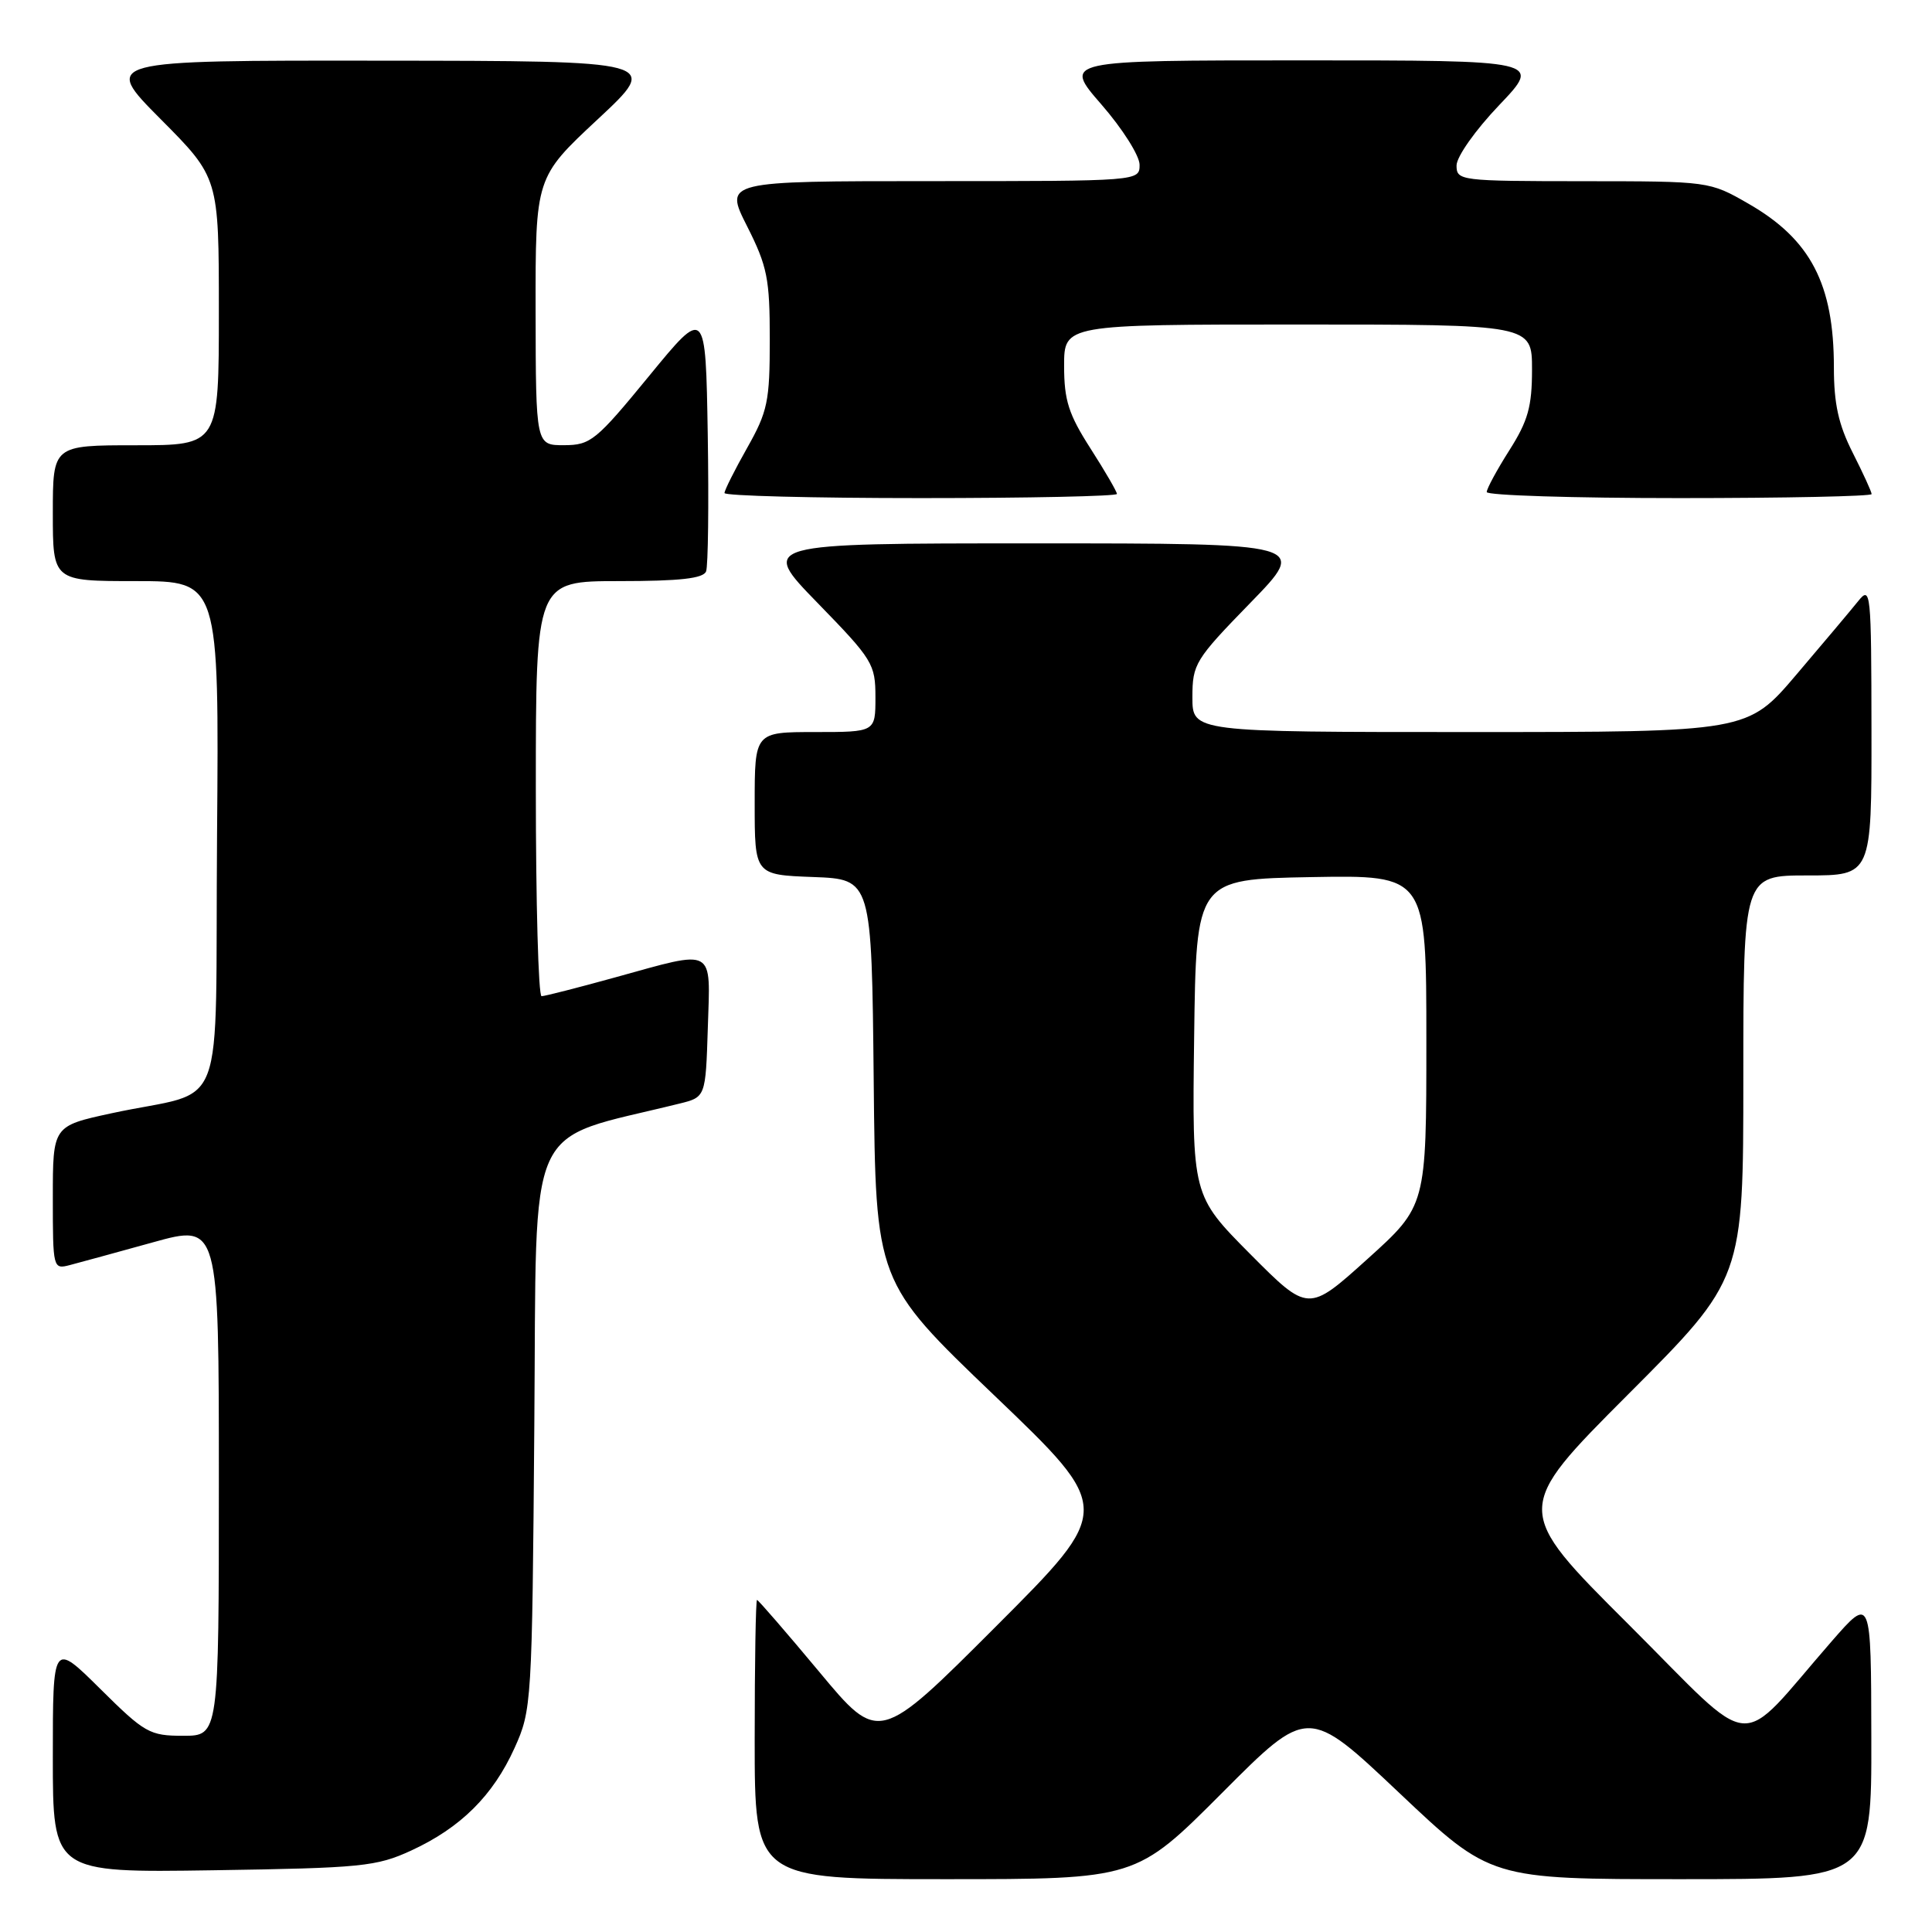 <?xml version="1.0" encoding="UTF-8" standalone="no"?>
<!DOCTYPE svg PUBLIC "-//W3C//DTD SVG 1.1//EN" "http://www.w3.org/Graphics/SVG/1.1/DTD/svg11.dtd" >
<svg xmlns="http://www.w3.org/2000/svg" xmlns:xlink="http://www.w3.org/1999/xlink" version="1.1" viewBox="0 0 256 256">
 <g >
 <path fill="currentColor"
d=" M 161.93 237.57 C 173.32 226.14 173.32 226.14 185.41 237.57 C 197.50 249.00 197.50 249.00 222.75 249.00 C 248.00 249.00 248.00 249.00 247.96 230.25 C 247.93 211.50 247.93 211.50 242.71 217.48 C 229.87 232.21 233.06 232.47 215.80 215.25 C 200.52 200.01 200.52 200.01 215.76 184.74 C 231.00 169.48 231.00 169.48 231.00 142.74 C 231.00 116.00 231.00 116.00 239.50 116.00 C 248.00 116.00 248.00 116.00 247.98 96.75 C 247.96 78.35 247.88 77.59 246.23 79.64 C 245.28 80.82 241.59 85.21 238.03 89.39 C 231.56 97.00 231.56 97.00 194.78 97.00 C 158.00 97.00 158.00 97.00 158.00 92.39 C 158.00 87.98 158.36 87.40 165.67 79.89 C 173.35 72.00 173.35 72.00 137.00 72.00 C 100.65 72.00 100.65 72.00 108.33 79.89 C 115.64 87.40 116.00 87.98 116.00 92.39 C 116.00 97.00 116.00 97.00 108.00 97.00 C 100.00 97.00 100.00 97.00 100.00 106.46 C 100.00 115.92 100.00 115.92 107.75 116.21 C 115.50 116.50 115.50 116.50 115.77 143.18 C 116.03 169.86 116.03 169.86 131.77 184.92 C 147.50 199.97 147.50 199.97 131.98 215.50 C 116.46 231.03 116.46 231.03 108.54 221.51 C 104.18 216.28 100.47 212.00 100.31 212.00 C 100.14 212.00 100.00 220.32 100.00 230.50 C 100.00 249.00 100.00 249.00 125.27 249.00 C 150.53 249.00 150.53 249.00 161.93 237.57 Z  M 54.50 245.20 C 61.03 242.19 65.33 237.93 68.18 231.62 C 70.45 226.60 70.51 225.75 70.80 188.84 C 71.14 147.37 69.34 151.36 90.00 146.24 C 93.50 145.38 93.50 145.38 93.79 136.19 C 94.13 125.38 94.90 125.81 81.51 129.51 C 76.56 130.88 72.17 132.00 71.76 132.00 C 71.34 132.00 71.00 119.62 71.00 104.50 C 71.00 77.00 71.00 77.00 82.03 77.00 C 90.10 77.00 93.20 76.65 93.56 75.71 C 93.83 75.01 93.93 66.83 93.78 57.55 C 93.50 40.68 93.50 40.68 86.00 49.83 C 78.98 58.39 78.26 58.98 74.75 58.99 C 71.00 59.00 71.00 59.00 70.97 41.25 C 70.95 23.50 70.95 23.50 79.22 15.79 C 87.50 8.07 87.50 8.07 50.52 8.04 C 13.55 8.00 13.55 8.00 21.27 15.77 C 29.00 23.54 29.00 23.54 29.00 41.27 C 29.00 59.00 29.00 59.00 18.00 59.00 C 7.00 59.00 7.00 59.00 7.00 68.00 C 7.00 77.00 7.00 77.00 18.01 77.00 C 29.03 77.00 29.03 77.00 28.76 110.69 C 28.46 149.11 30.36 144.14 14.75 147.52 C 7.00 149.20 7.00 149.20 7.00 158.71 C 7.00 168.08 7.03 168.21 9.25 167.63 C 10.49 167.31 15.44 165.95 20.25 164.62 C 29.00 162.19 29.00 162.19 29.00 196.09 C 29.00 230.00 29.00 230.00 24.28 230.00 C 19.82 230.00 19.19 229.64 13.28 223.78 C 7.00 217.56 7.00 217.56 7.00 232.85 C 7.00 248.14 7.00 248.14 28.25 247.82 C 47.94 247.52 49.87 247.33 54.50 245.20 Z  M 148.00 65.45 C 148.00 65.15 146.43 62.44 144.50 59.43 C 141.59 54.89 141.00 53.04 141.00 48.48 C 141.00 43.00 141.00 43.00 172.00 43.00 C 203.00 43.00 203.00 43.00 203.00 48.97 C 203.00 53.88 202.47 55.77 200.00 59.66 C 198.35 62.26 197.00 64.75 197.00 65.20 C 197.00 65.64 208.47 66.00 222.50 66.00 C 236.53 66.00 248.00 65.76 248.00 65.47 C 248.00 65.17 246.87 62.71 245.50 60.00 C 243.61 56.27 243.00 53.51 243.00 48.68 C 243.00 37.63 239.91 31.71 231.66 26.98 C 226.51 24.02 226.47 24.02 209.75 24.01 C 193.47 24.00 193.00 23.94 193.00 21.93 C 193.00 20.77 195.50 17.23 198.65 13.93 C 204.30 8.00 204.30 8.00 172.58 8.00 C 140.86 8.00 140.86 8.00 145.93 13.83 C 148.72 17.03 151.00 20.63 151.00 21.83 C 151.00 24.00 151.00 24.00 123.49 24.00 C 95.97 24.00 95.97 24.00 98.99 29.97 C 101.68 35.30 102.00 36.92 102.00 44.99 C 102.00 53.19 101.72 54.53 99.00 59.35 C 97.35 62.27 96.00 64.96 96.00 65.33 C 96.00 65.70 107.70 66.00 122.00 66.00 C 136.30 66.00 148.00 65.75 148.00 65.45 Z  M 165.65 166.16 C 157.96 158.41 157.96 158.41 158.23 137.46 C 158.50 116.50 158.50 116.50 173.75 116.22 C 189.00 115.95 189.00 115.95 189.00 137.87 C 189.00 159.79 189.00 159.79 181.18 166.84 C 173.35 173.90 173.35 173.90 165.65 166.16 Z "/>
</g>
</svg>